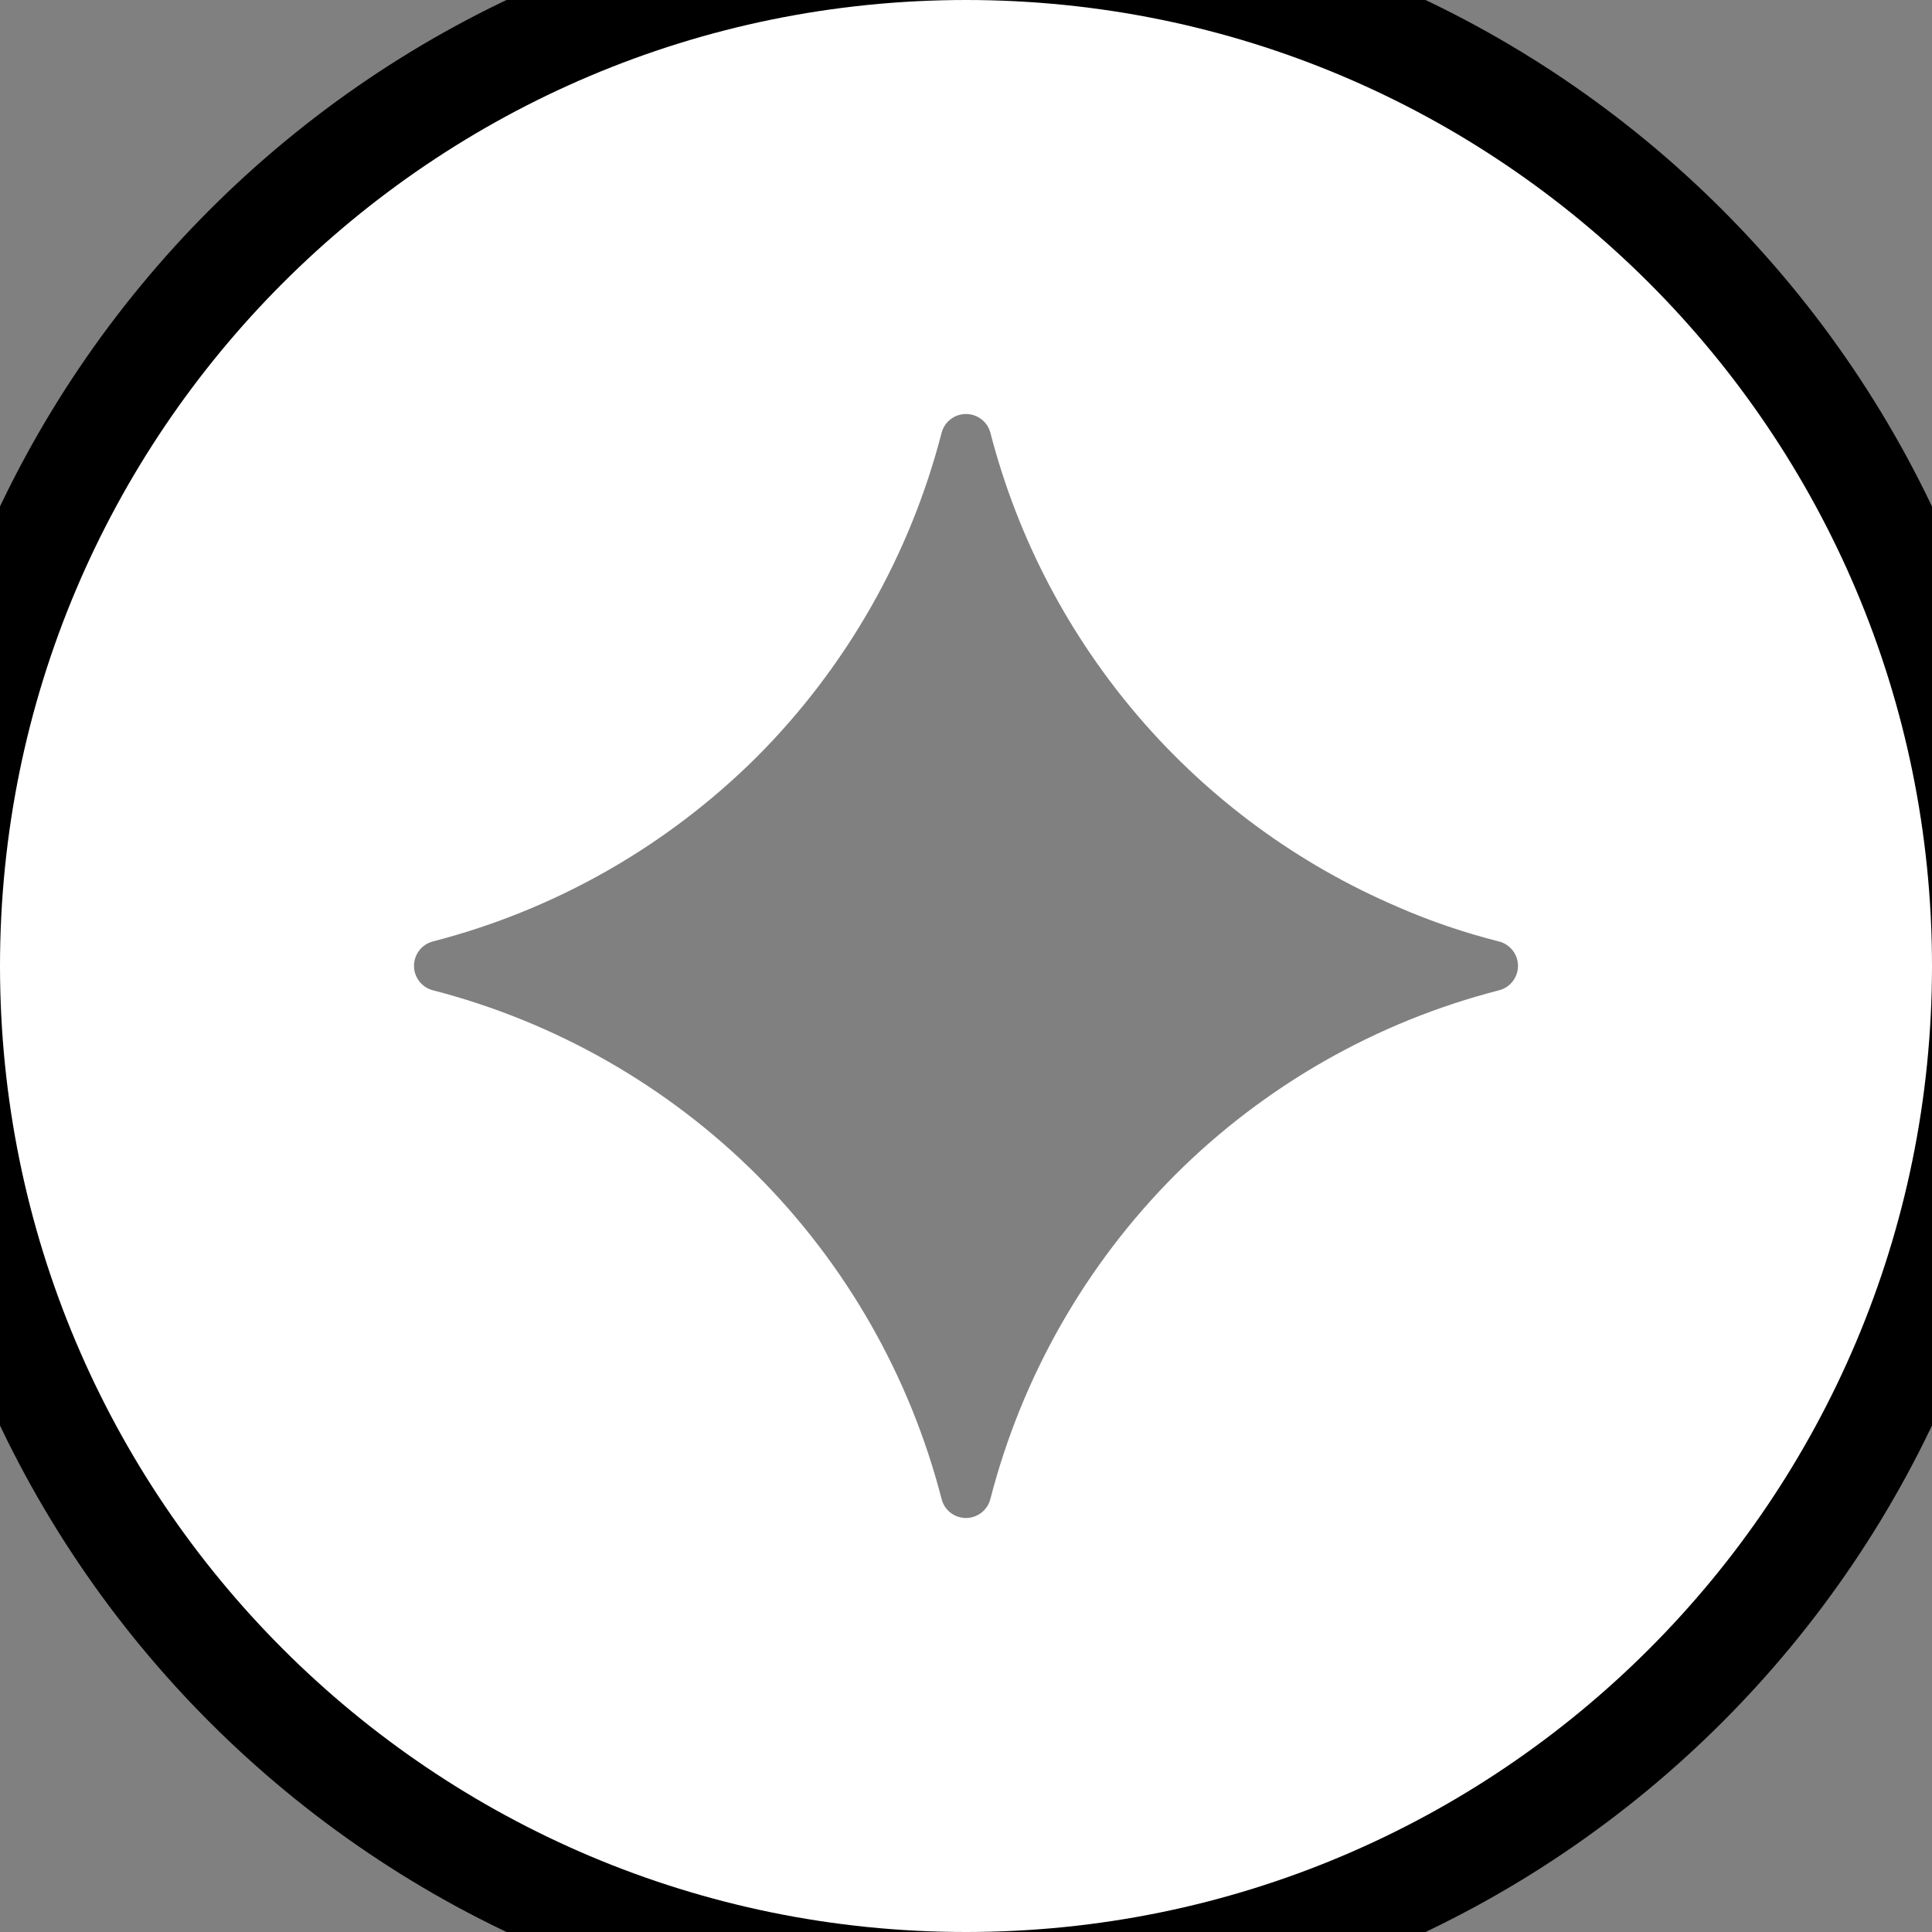 <svg xmlns="http://www.w3.org/2000/svg" width="14" height="14" fill="none" overflow="visible"><rect width="100%" height="100%" fill="#808080" stroke="none"/><g><path d="M 7 0 C 10.866 0 14 3.134 14 7 C 14 10.866 10.866 14 7 14 C 3.134 14 0 10.866 0 7 C 0 3.134 3.134 0 7 0 Z" fill="transparent" stroke-width="1.5" stroke="currentColor" stroke-linecap="round"></path><path d="M 7 0 C 10.866 0 14 3.134 14 7 C 14 10.866 10.866 14 7 14 C 3.134 14 0 10.866 0 7 C 0 3.134 3.134 0 7 0 Z M 10.134 6.574 C 8.668 5.949 7.576 4.679 7.177 3.137 C 7.156 3.056 7.083 3 7 3 C 6.917 3 6.844 3.056 6.823 3.137 C 6.594 4.024 6.132 4.835 5.485 5.484 C 4.835 6.131 4.025 6.593 3.137 6.822 C 3.056 6.843 3 6.916 3 6.999 C 3 7.082 3.056 7.155 3.137 7.176 C 4.024 7.405 4.835 7.867 5.484 8.514 C 6.132 9.163 6.594 9.974 6.823 10.862 C 6.843 10.943 6.916 11 7 11 C 7.084 11 7.157 10.942 7.177 10.861 C 7.406 9.973 7.868 9.163 8.515 8.514 C 9.164 7.866 9.975 7.404 10.863 7.176 C 10.944 7.155 11 7.082 11 6.999 C 11 6.915 10.942 6.842 10.861 6.822 C 10.612 6.759 10.368 6.676 10.133 6.574 Z" fill="rgb(255, 255, 255)"></path></g></svg>
